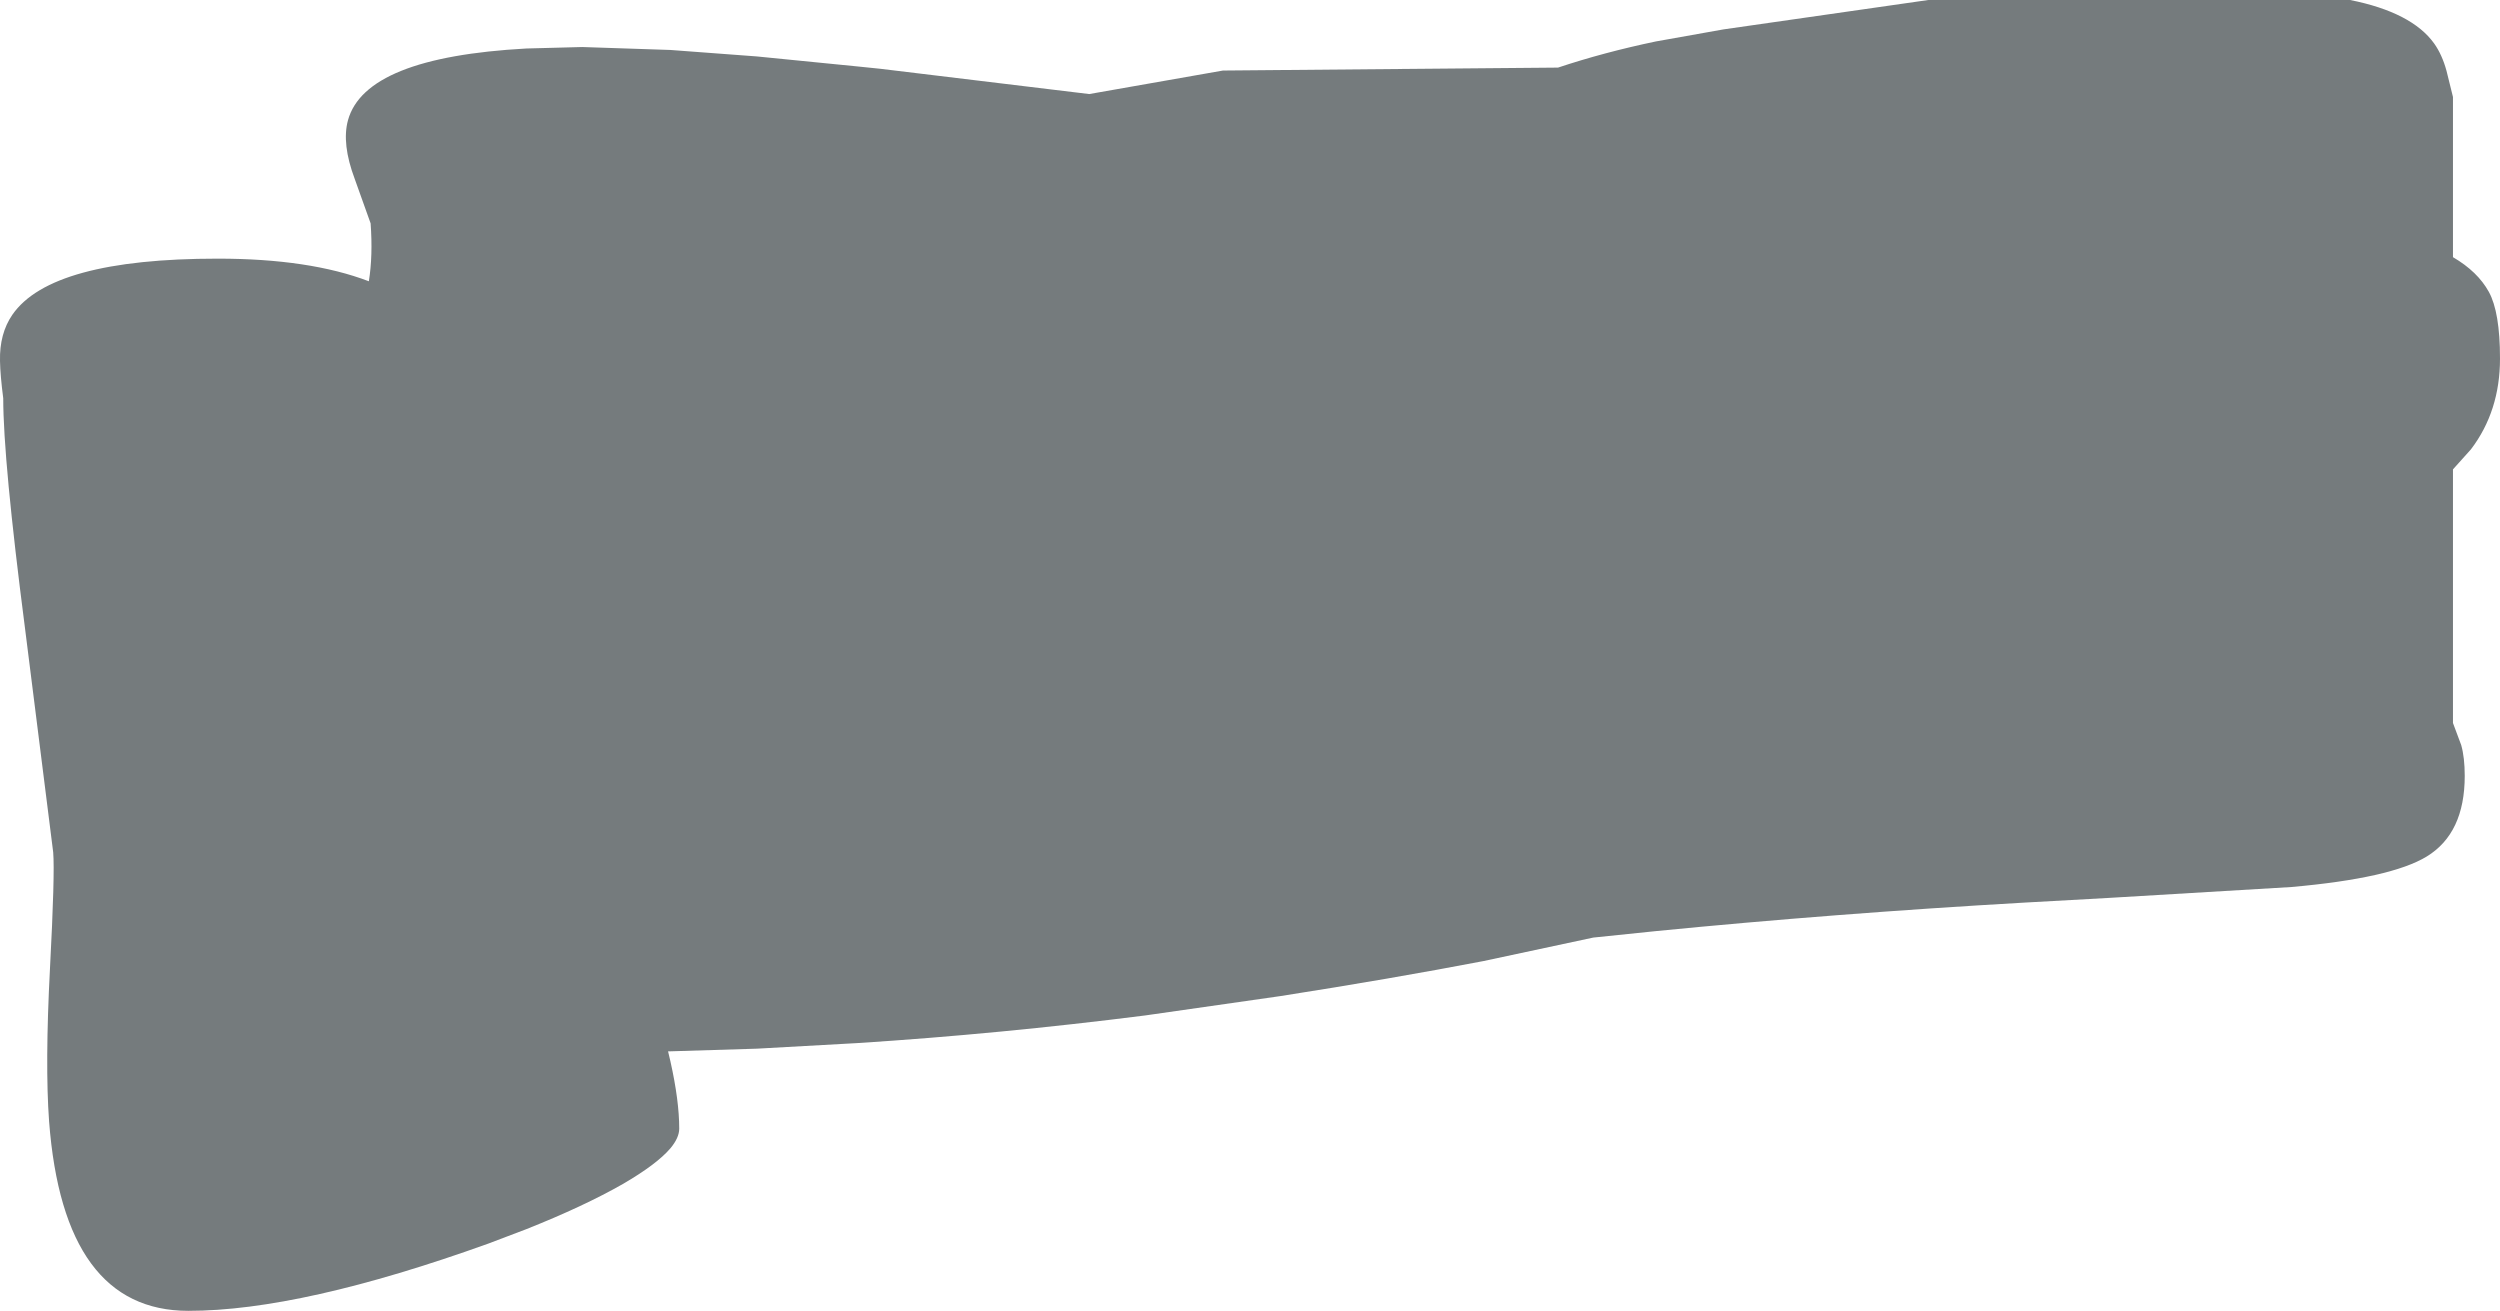 <?xml version="1.0" encoding="UTF-8" standalone="no"?>
<svg xmlns:ffdec="https://www.free-decompiler.com/flash" xmlns:xlink="http://www.w3.org/1999/xlink" ffdec:objectType="shape" height="223.0px" width="425.3px" xmlns="http://www.w3.org/2000/svg">
  <g transform="matrix(1.0, 0.0, 0.0, 1.0, 0.0, 0.0)">
    <path d="M417.3 16.5 L417.3 43.75 Q421.5 46.2 423.4 49.65 425.3 53.1 425.3 61.0 425.3 69.95 420.35 76.45 L417.3 79.85 417.3 123.0 418.7 126.75 Q419.3 128.85 419.3 132.0 419.3 141.75 412.85 145.7 406.8 149.4 389.8 150.9 L358.8 152.75 344.4 153.55 Q312.15 155.4 281.7 158.4 L271.05 159.5 252.35 163.5 Q236.7 166.5 217.85 169.45 L194.8 172.75 Q170.0 175.9 145.85 177.45 L128.75 178.4 114.05 178.85 113.65 178.85 114.05 180.55 Q115.55 187.25 115.55 192.0 115.55 193.55 114.05 195.35 111.75 198.05 106.0 201.4 99.35 205.2 89.55 209.1 L83.1 211.55 Q51.25 223.0 32.05 223.0 10.8 223.0 8.35 190.75 7.65 181.15 8.5 164.8 9.35 148.6 9.05 145.0 L4.25 106.85 Q0.55 78.25 0.55 67.75 0.05 63.9 0.0 61.4 -0.1 56.75 2.1 53.55 8.7 44.0 37.05 44.0 52.65 44.0 62.75 47.85 63.45 43.5 63.05 38.0 L60.35 30.45 Q58.1 24.45 59.2 20.45 62.15 9.75 89.55 8.25 L99.05 8.0 114.05 8.5 128.75 9.6 145.85 11.3 149.75 11.7 185.3 16.0 208.05 12.0 265.05 11.5 Q272.85 8.9 281.7 7.05 L293.2 5.0 328.05 0.0 399.8 0.0 Q410.3 2.1 414.1 7.4 415.45 9.3 416.2 12.05 L417.3 16.5" fill="#757b7d" fill-rule="evenodd" stroke="none"/>
  </g>
</svg>
